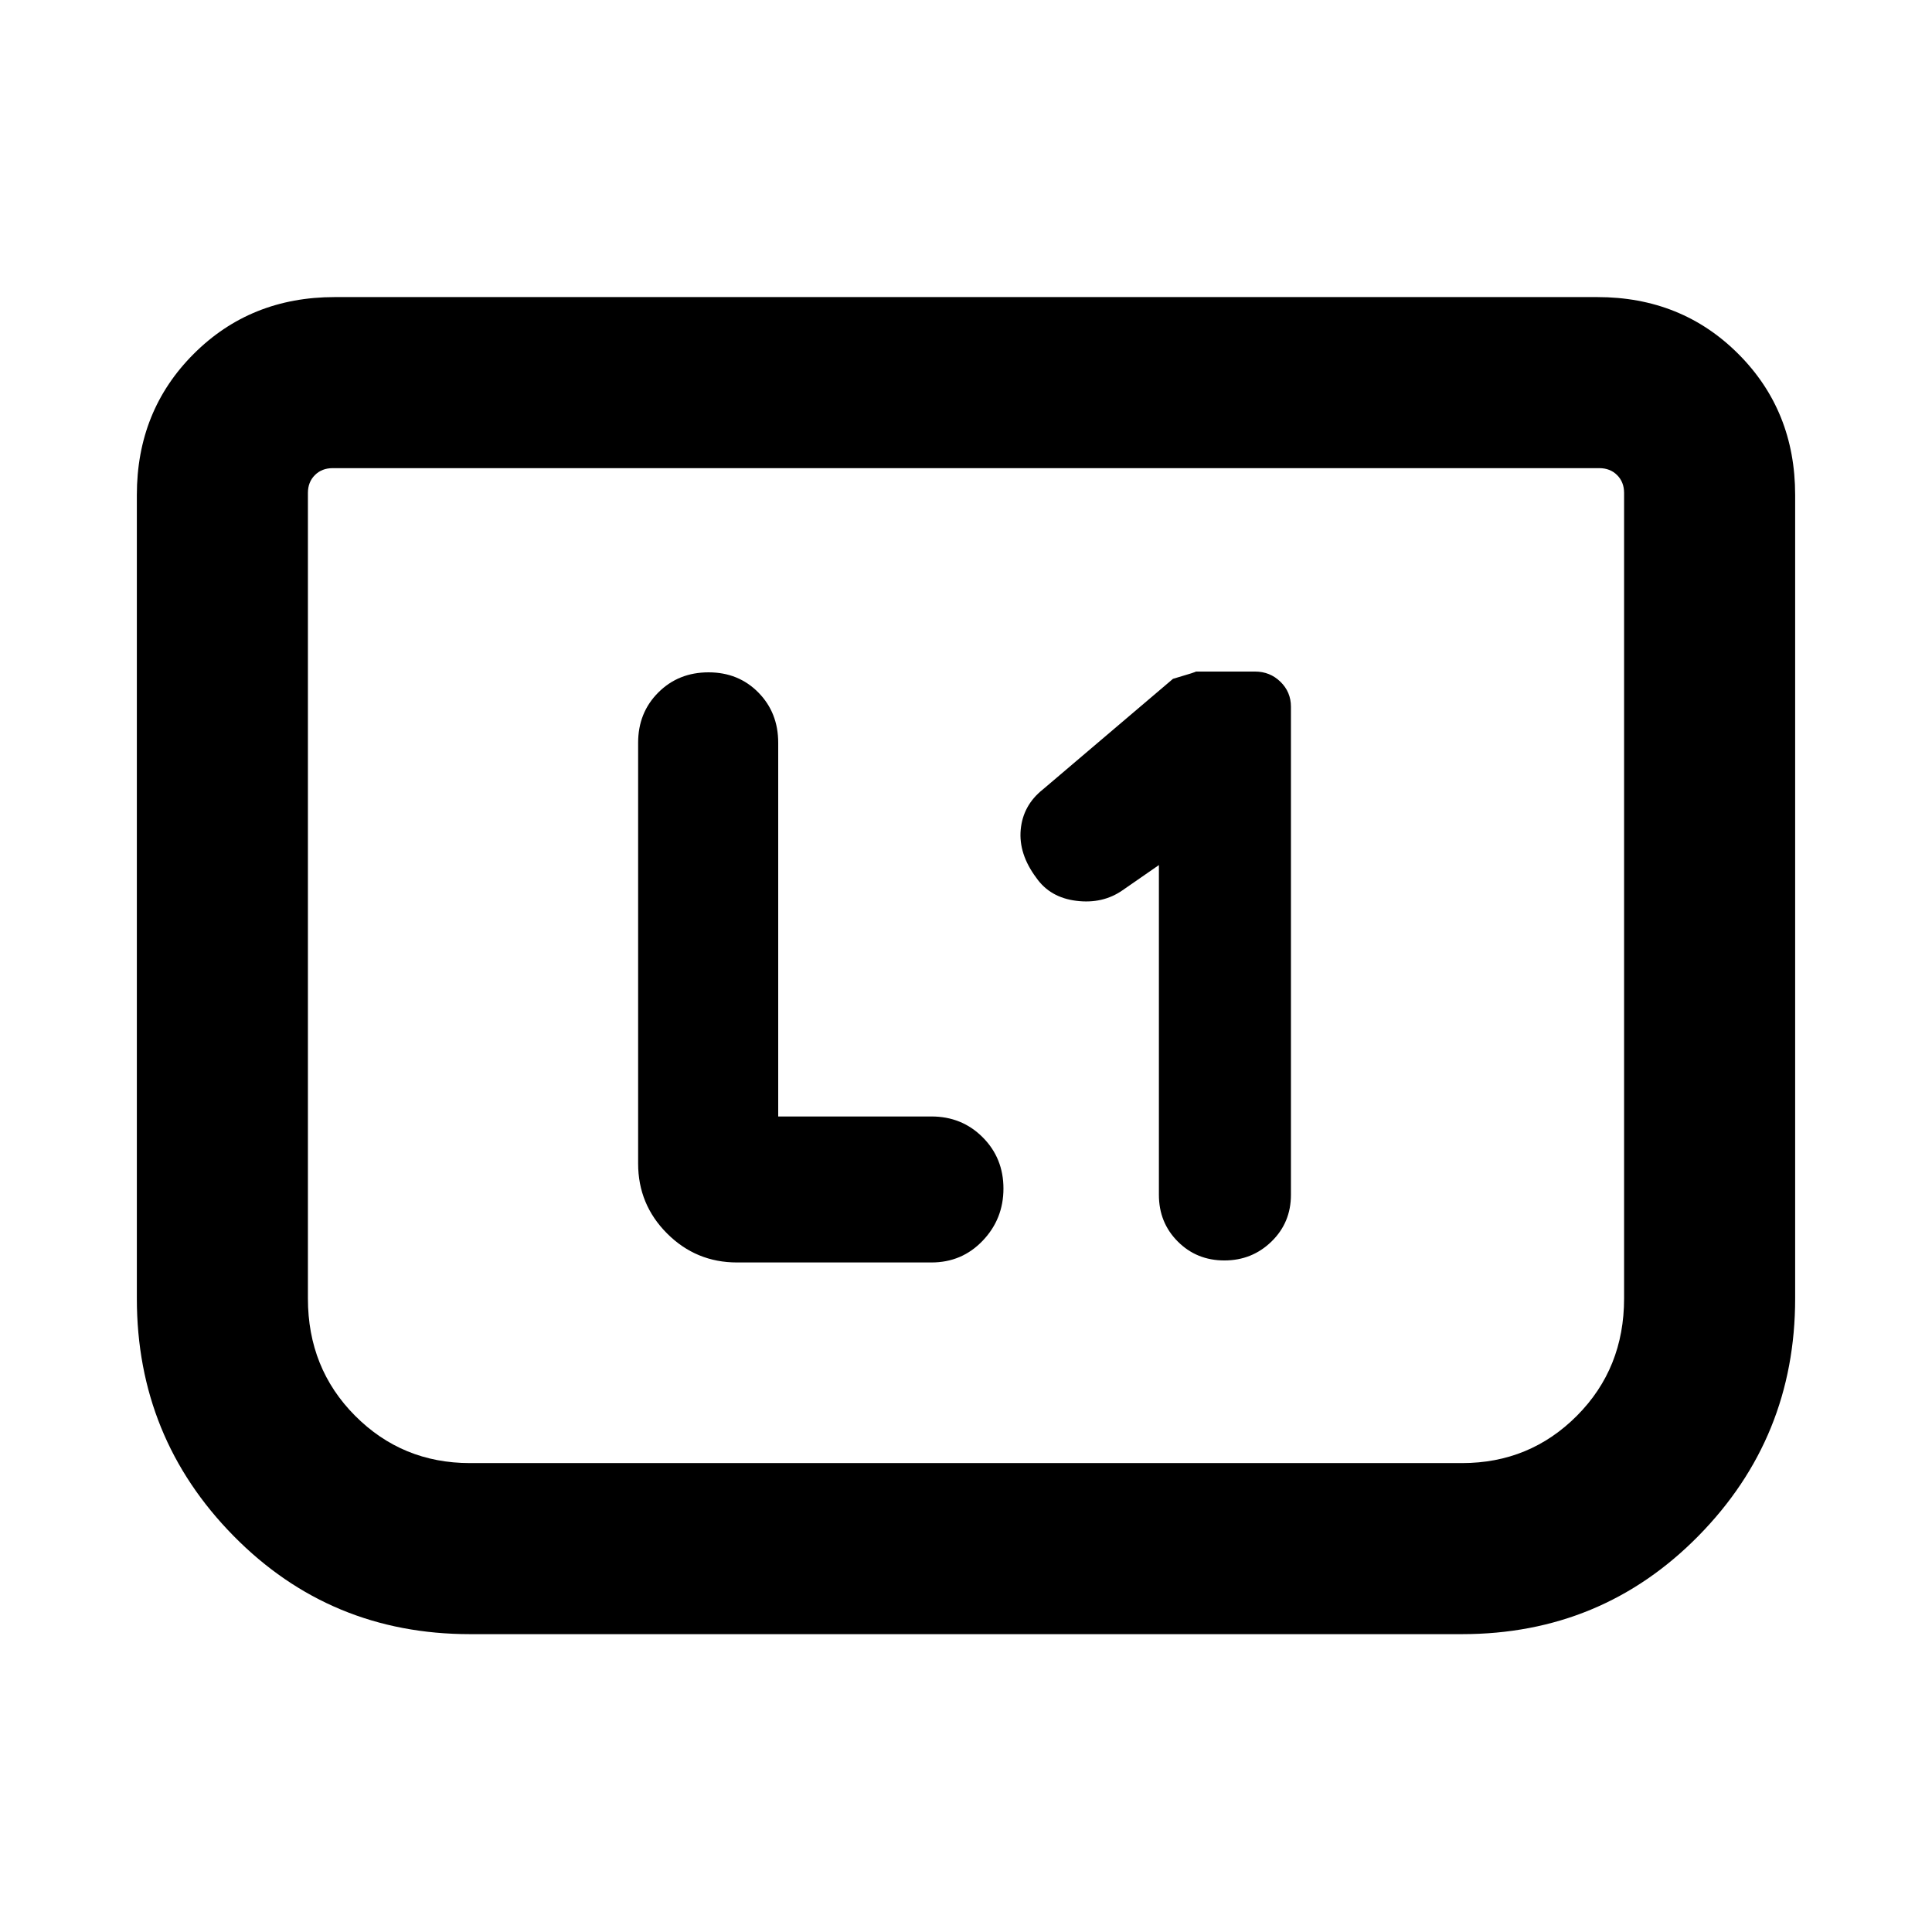<svg xmlns="http://www.w3.org/2000/svg" height="24" viewBox="0 -960 960 960" width="24"><path d="M575.85-530.15v163.84q0 13.81 9.38 23.21 9.38 9.41 23.15 9.41 13.77 0 23.43-9.41 9.65-9.4 9.65-23.21v-242.54q0-7.3-5.21-12.38-5.21-5.08-12.64-5.08h-29.53q1.15 0-11.23 3.62l-64.7 55q-9.84 7.84-10.96 19.92-1.11 12.08 7.73 23.92 6.85 9.85 19.93 11.46 13.07 1.62 22.92-5.23l18.08-12.53ZM386.69-405.23v-185.69q0-14.97-9.86-24.98-9.87-10.02-24.75-10.02-14.97 0-24.98 10.02-10.02 10.01-10.02 24.98v209.07q0 20.37 14.39 34.76 14.4 14.4 34.76 14.4h96.62q15.13 0 25.45-10.81 10.31-10.8 10.31-25.92 0-15.12-10.31-25.46-10.32-10.35-25.45-10.35h-76.16ZM892-714.08v399.31q0 69.13-48.05 117.95Q795.91-148 726.46-148H233.54q-69.45 0-117.49-48.82Q68-245.64 68-314.77v-399.31q0-41.82 28.24-70.06 28.24-28.24 70.07-28.24h627.38q41.83 0 70.07 28.24Q892-755.9 892-714.08Zm-97.31-13.3H165.31q-5.39 0-8.85 3.46t-3.46 8.84v400.31q0 34.69 23.42 58.23T233.54-233h492.92q33.7 0 57.12-23.54Q807-280.08 807-314.77v-400.31q0-5.38-3.46-8.84t-8.85-3.46Zm0 0H807 153 794.69Z"/></svg>